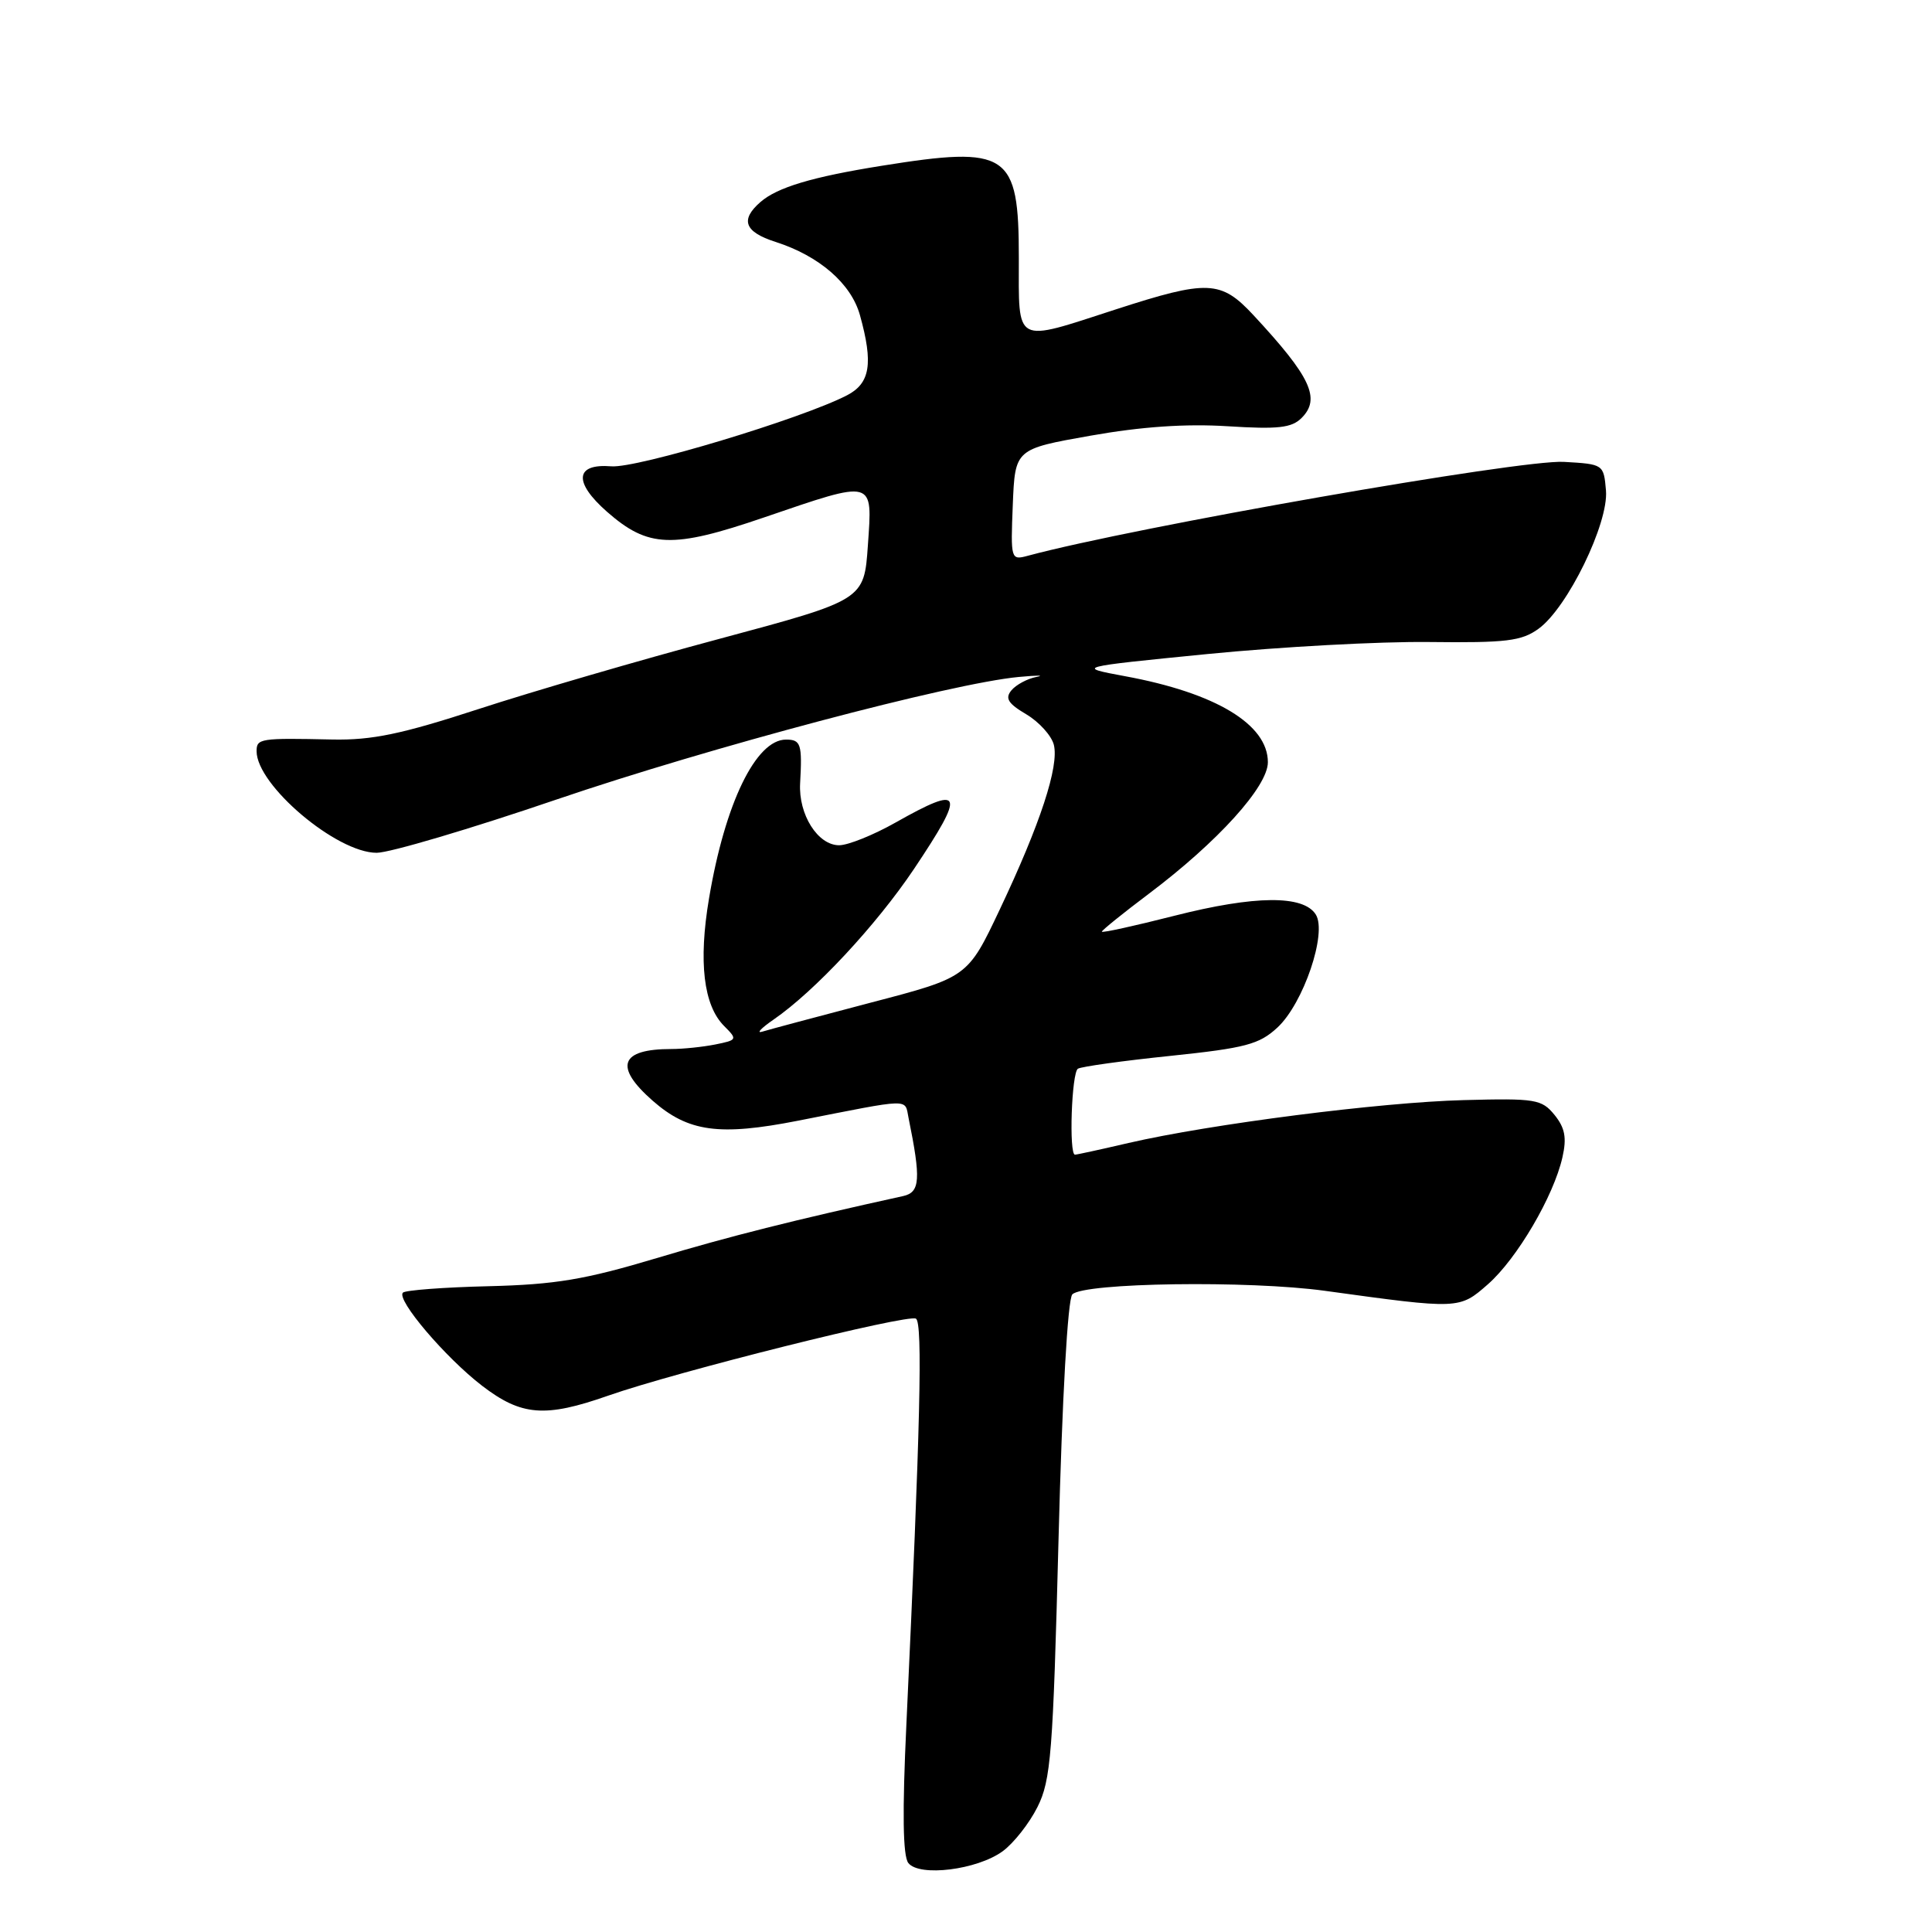 <?xml version="1.0" encoding="UTF-8" standalone="no"?>
<!DOCTYPE svg PUBLIC "-//W3C//DTD SVG 1.1//EN" "http://www.w3.org/Graphics/SVG/1.1/DTD/svg11.dtd" >
<svg xmlns="http://www.w3.org/2000/svg" xmlns:xlink="http://www.w3.org/1999/xlink" version="1.1" viewBox="0 0 256 256">
 <g >
 <path fill="currentColor"
d=" M 132.86 245.30 C 134.31 244.24 136.39 241.60 137.47 239.44 C 139.25 235.89 139.53 232.38 140.26 204.01 C 140.74 185.21 141.48 172.12 142.09 171.51 C 143.64 169.96 165.51 169.65 175.56 171.04 C 193.41 173.50 193.36 173.50 197.17 170.16 C 201.01 166.78 205.87 158.50 207.03 153.35 C 207.62 150.76 207.37 149.45 205.98 147.73 C 204.28 145.65 203.47 145.52 193.95 145.77 C 182.96 146.05 160.35 148.95 149.54 151.45 C 145.88 152.30 142.68 153.00 142.44 153.00 C 141.62 153.00 141.99 142.12 142.83 141.61 C 143.28 141.33 148.79 140.56 155.08 139.91 C 165.04 138.87 166.85 138.39 169.26 136.16 C 172.71 132.97 175.88 123.63 174.35 121.18 C 172.72 118.58 166.30 118.63 155.63 121.34 C 150.33 122.69 146.00 123.64 146.00 123.45 C 146.00 123.27 148.81 121.00 152.25 118.41 C 161.36 111.55 168.00 104.22 168.00 101.00 C 168.00 95.98 161.08 91.81 149.07 89.60 C 142.57 88.39 142.57 88.39 160.03 86.66 C 169.64 85.71 182.84 84.99 189.37 85.07 C 199.59 85.19 201.61 84.95 203.87 83.31 C 207.70 80.54 213.16 69.34 212.80 65.00 C 212.50 61.52 212.47 61.50 207.22 61.20 C 201.51 60.87 150.31 69.84 136.20 73.64 C 133.94 74.25 133.91 74.15 134.20 66.88 C 134.50 59.50 134.50 59.50 144.50 57.73 C 151.25 56.53 157.15 56.13 162.68 56.48 C 169.34 56.90 171.15 56.70 172.46 55.39 C 175.04 52.82 173.69 49.94 166.08 41.75 C 161.77 37.12 160.04 37.05 147.84 41.00 C 134.27 45.40 135.00 45.79 135.00 34.15 C 135.00 20.22 133.60 19.28 116.81 21.97 C 107.61 23.44 102.98 24.83 100.75 26.78 C 98.05 29.14 98.65 30.73 102.75 32.05 C 108.56 33.91 112.79 37.58 113.95 41.77 C 115.73 48.17 115.31 50.79 112.23 52.38 C 106.24 55.48 84.39 62.07 81.01 61.79 C 76.19 61.40 75.96 63.88 80.43 67.81 C 85.89 72.60 89.08 72.72 101.19 68.58 C 115.98 63.53 115.61 63.43 115.00 72.25 C 114.50 79.50 114.50 79.50 95.36 84.64 C 84.83 87.46 70.46 91.65 63.42 93.95 C 53.21 97.28 49.29 98.09 44.06 97.99 C 34.45 97.78 34.00 97.85 34.00 99.54 C 34.00 104.03 44.59 113.00 49.91 113.00 C 51.63 113.00 62.37 109.82 73.77 105.93 C 94.03 99.03 126.02 90.54 135.00 89.70 C 137.47 89.47 138.52 89.47 137.32 89.70 C 136.13 89.93 134.64 90.73 134.02 91.47 C 133.14 92.53 133.57 93.22 135.99 94.65 C 137.69 95.66 139.33 97.48 139.64 98.69 C 140.35 101.53 137.85 109.16 132.48 120.50 C 128.22 129.50 128.22 129.50 115.36 132.86 C 108.29 134.72 101.83 136.44 101.00 136.70 C 100.17 136.96 100.85 136.24 102.50 135.10 C 107.96 131.34 116.10 122.60 121.09 115.17 C 128.01 104.83 127.65 103.92 118.65 109.00 C 115.73 110.65 112.37 112.00 111.19 112.00 C 108.36 112.00 105.79 107.93 106.02 103.80 C 106.31 98.59 106.12 98.00 104.15 98.00 C 100.16 98.00 96.07 106.43 93.95 119.04 C 92.53 127.45 93.22 133.22 95.95 135.95 C 97.74 137.74 97.70 137.81 94.77 138.40 C 93.11 138.73 90.49 139.00 88.96 139.00 C 82.16 139.00 81.32 141.32 86.48 145.85 C 91.20 149.99 95.29 150.55 105.74 148.50 C 120.99 145.50 119.85 145.52 120.39 148.14 C 122.04 156.25 121.93 157.98 119.69 158.48 C 105.15 161.68 96.64 163.82 87.00 166.71 C 77.52 169.55 73.61 170.21 64.74 170.43 C 58.82 170.57 53.71 170.96 53.39 171.28 C 52.47 172.19 59.02 179.89 63.89 183.63 C 69.10 187.62 72.22 187.87 80.59 184.93 C 89.66 181.75 120.32 174.08 121.37 174.73 C 122.28 175.29 121.95 189.00 120.10 228.50 C 119.55 240.14 119.63 245.93 120.36 246.86 C 121.82 248.72 129.48 247.77 132.86 245.30 Z "/>
</g>
</svg>